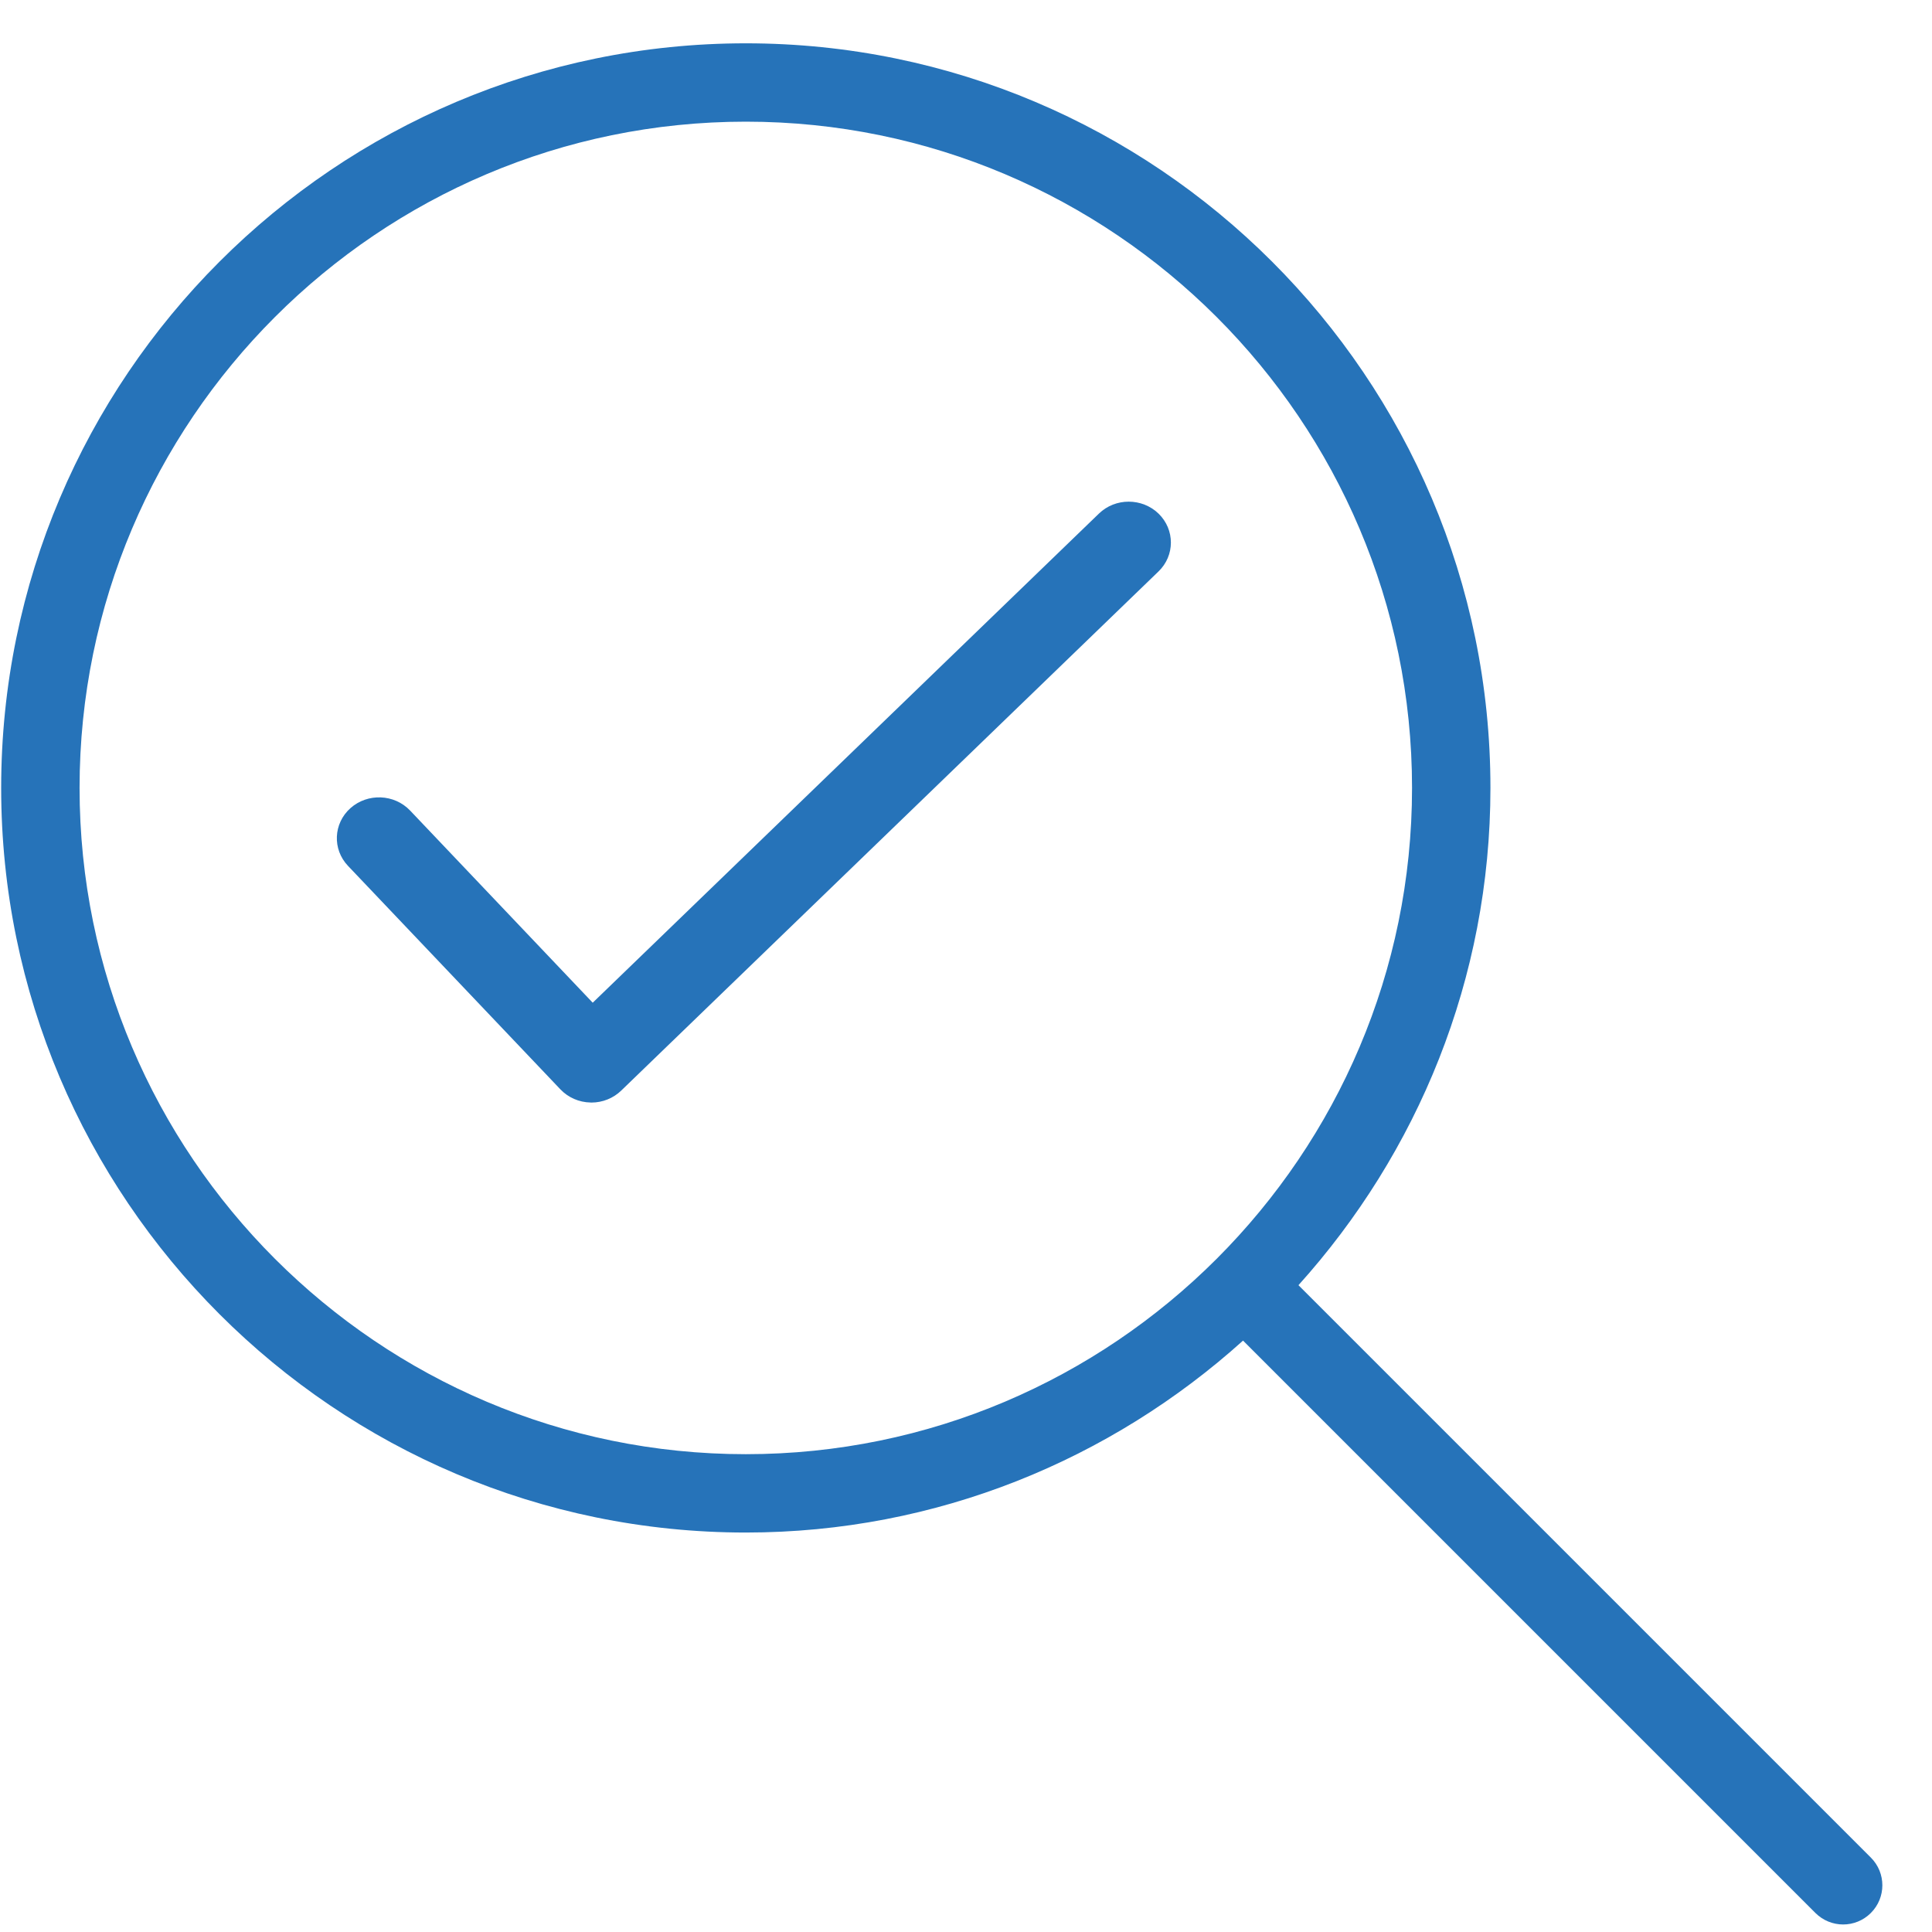 <svg width="38" height="38" viewBox="0 0 38 38" fill="none" xmlns="http://www.w3.org/2000/svg">
<g clip-path="url(#clip0_1123_12992)">
<path d="M36.797 36.536L25.539 25.278C27.878 22.681 29.315 19.258 29.315 15.497C29.315 7.422 22.745 0.852 14.669 0.852C6.593 0.852 0.023 7.422 0.023 15.497C0.023 23.573 6.593 30.143 14.669 30.143C18.43 30.143 21.853 28.706 24.449 26.368L35.707 37.626C35.858 37.776 36.055 37.852 36.252 37.852C36.45 37.852 36.647 37.776 36.797 37.626C37.099 37.325 37.099 36.837 36.797 36.536ZM14.669 28.602C7.444 28.602 1.565 22.723 1.565 15.497C1.565 8.272 7.444 2.393 14.669 2.393C21.894 2.393 27.773 8.272 27.773 15.497C27.773 22.723 21.894 28.602 14.669 28.602Z" fill="#2673B9"/>
<path d="M22.788 10.103C22.464 9.789 21.938 9.788 21.614 10.102L11.658 19.722L8.066 15.942C7.755 15.616 7.231 15.595 6.893 15.895C6.556 16.196 6.534 16.704 6.845 17.031L11.022 21.426C11.175 21.587 11.389 21.681 11.615 21.685C11.621 21.686 11.627 21.686 11.632 21.686C11.852 21.686 12.063 21.601 12.218 21.451L22.786 11.24C23.111 10.927 23.111 10.418 22.788 10.103Z" fill="#2673B9"/>
</g>
<defs>
<clipPath id="clip0_1123_12992">
<rect width="37" height="37" fill="white" transform="translate(0.023 0.852)"/>
</clipPath>
</defs>
</svg>

